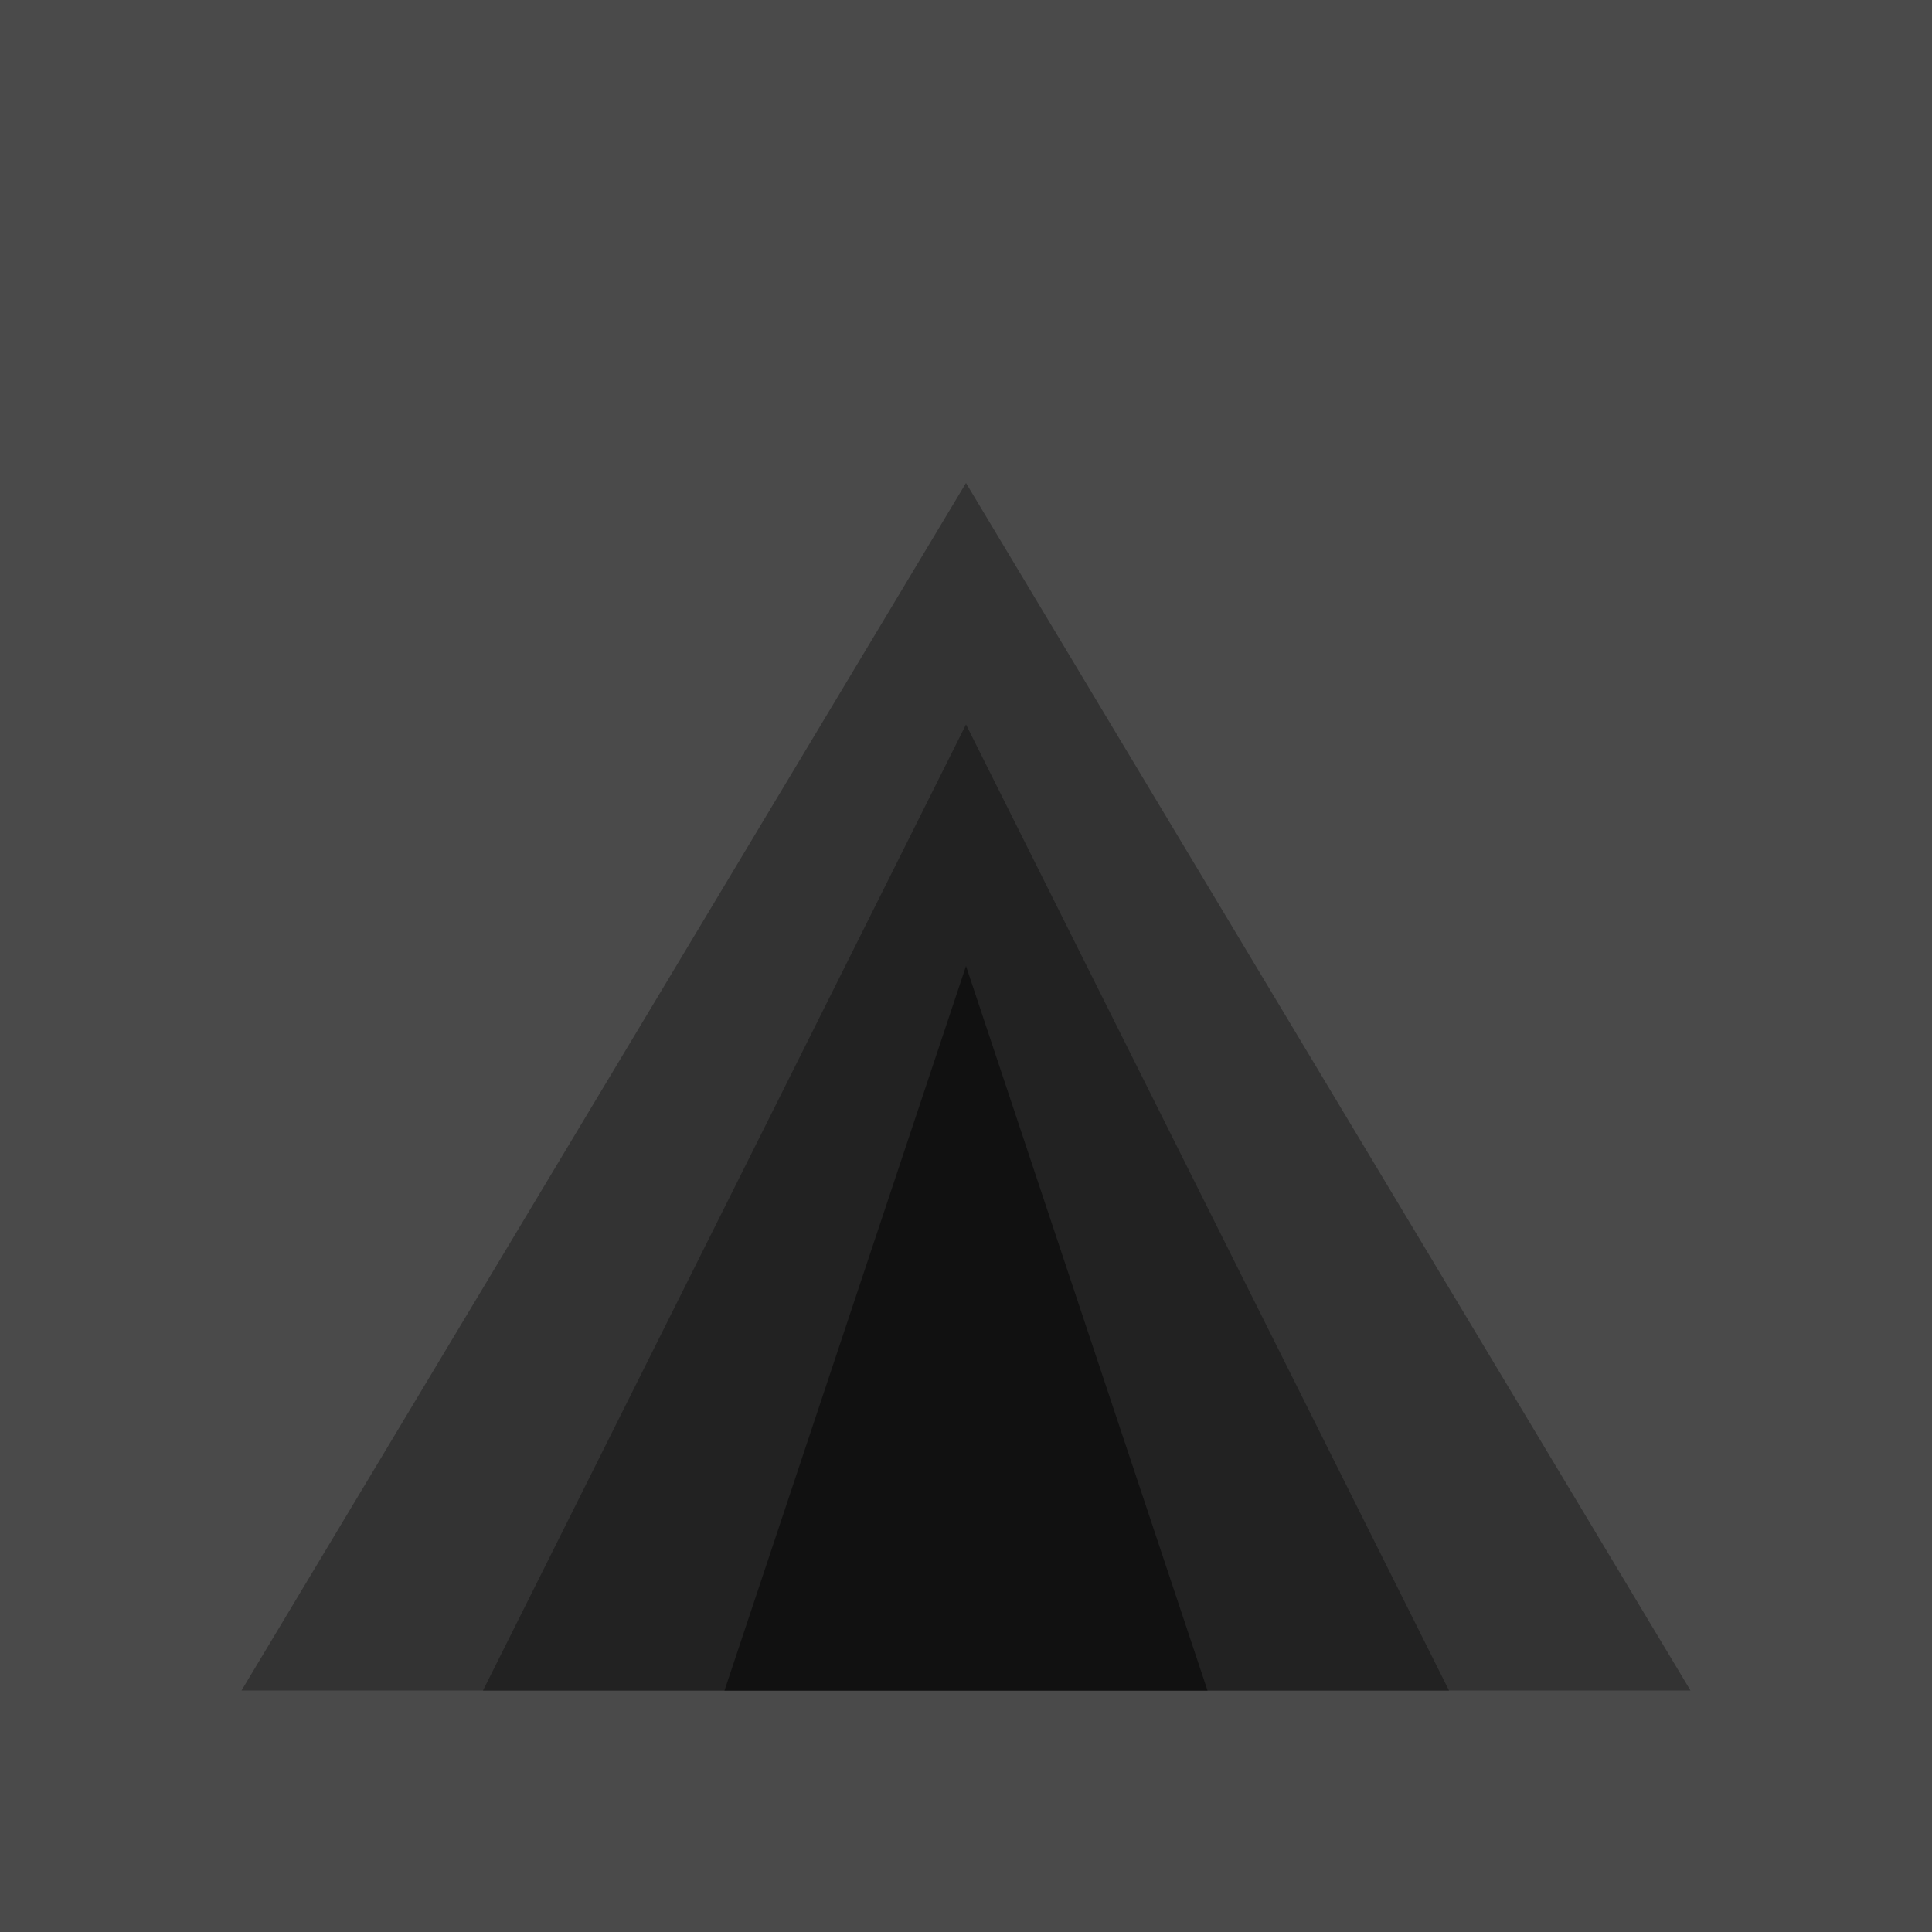 <?xml version="1.0" encoding="UTF-8"?>
<svg viewBox="0 0 64 64" xmlns="http://www.w3.org/2000/svg">
  <rect width="64" height="64" fill="#4A4A4A"/>
  <path d="M8 56L32 16L56 56z" fill="#333"/>
  <path d="M16 56L32 24L48 56" fill="#222"/>
  <path d="M24 56L32 32L40 56" fill="#111"/>
</svg> 